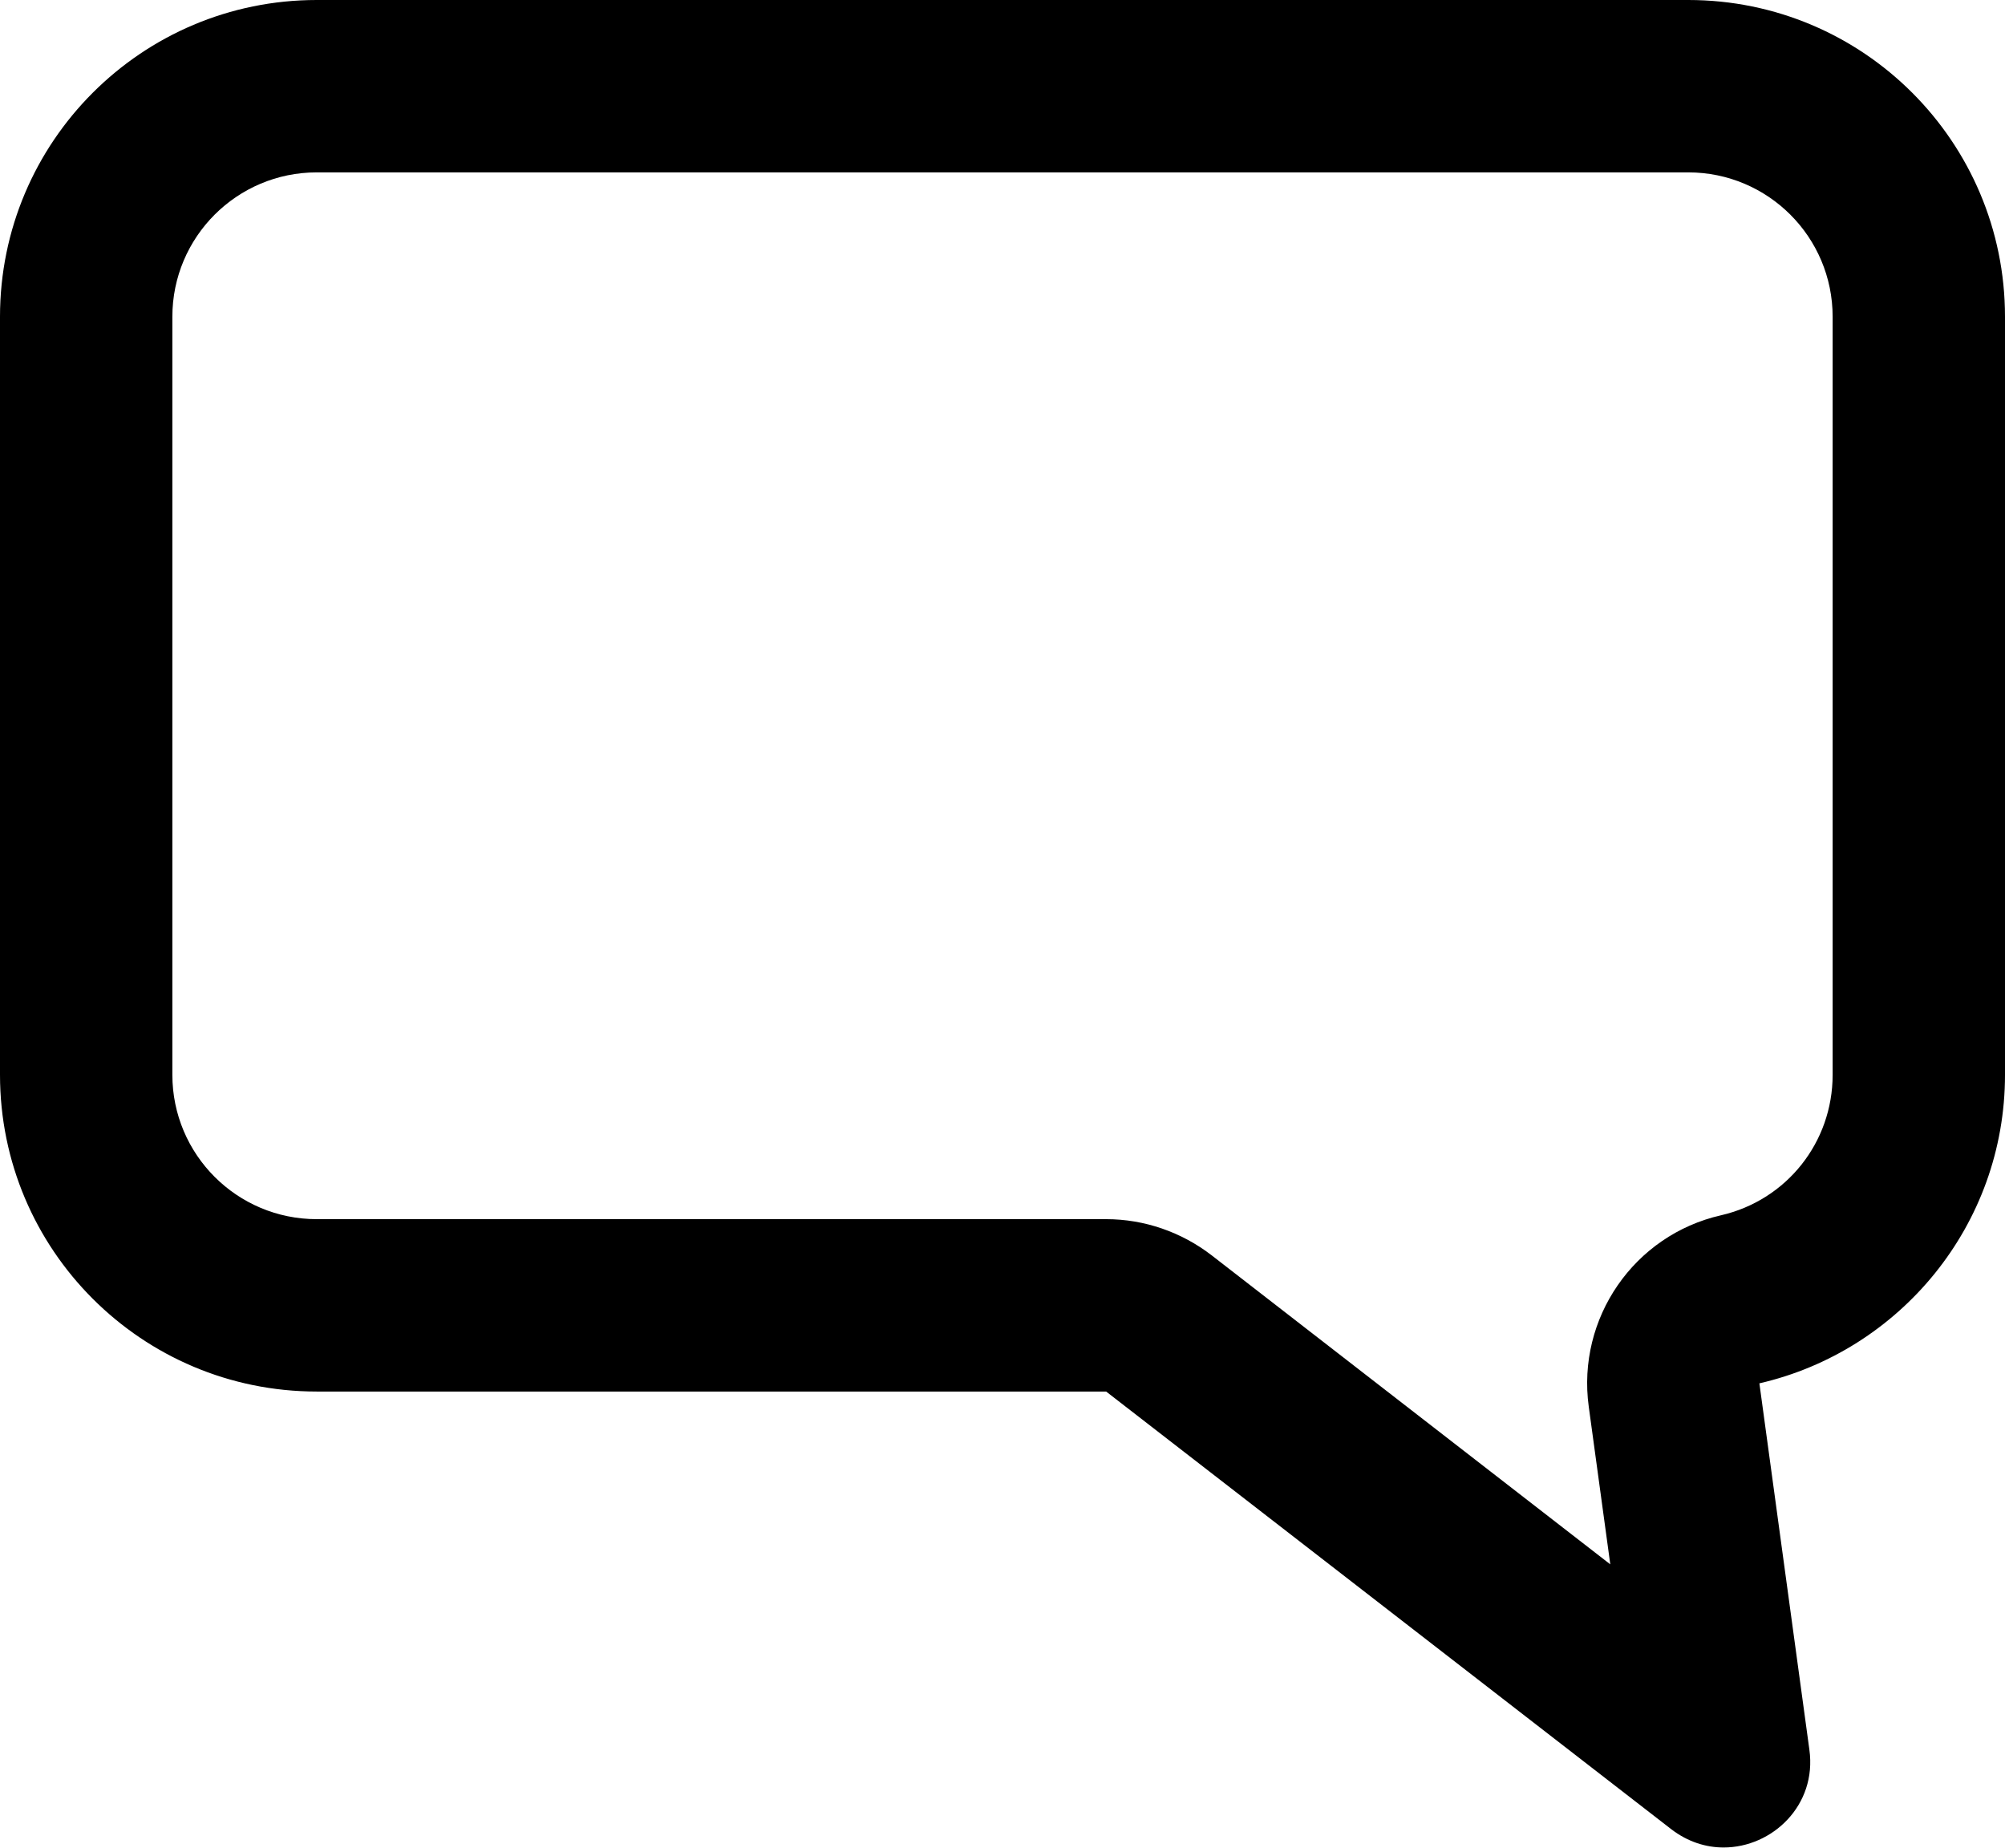 <?xml version="1.0" encoding="UTF-8"?>
<svg id="Layer_1" data-name="Layer 1" xmlns="http://www.w3.org/2000/svg" viewBox="0 0 46.53 42.88">
  <path d="M39.18,4c1.85,0,3.35,1.5,3.35,3.35v17.59c0,1.57-1.07,2.91-2.59,3.26-2.02.46-3.35,2.39-3.07,4.44l.5,3.66-9.25-7.17c-.7-.54-1.56-.84-2.45-.84H7.35c-1.85,0-3.35-1.5-3.35-3.35V7.35c0-1.85,1.5-3.35,3.35-3.35h31.83M39.18,0H7.35C3.29,0,0,3.29,0,7.35v17.59c0,4.06,3.29,7.35,7.35,7.35h18.32l13.12,10.16c.38.29.8.42,1.21.42,1.13,0,2.17-.98,1.99-2.27l-1.16-8.5c3.26-.75,5.7-3.67,5.7-7.16V7.35c0-4.06-3.29-7.35-7.35-7.35h0Z"/>
</svg>